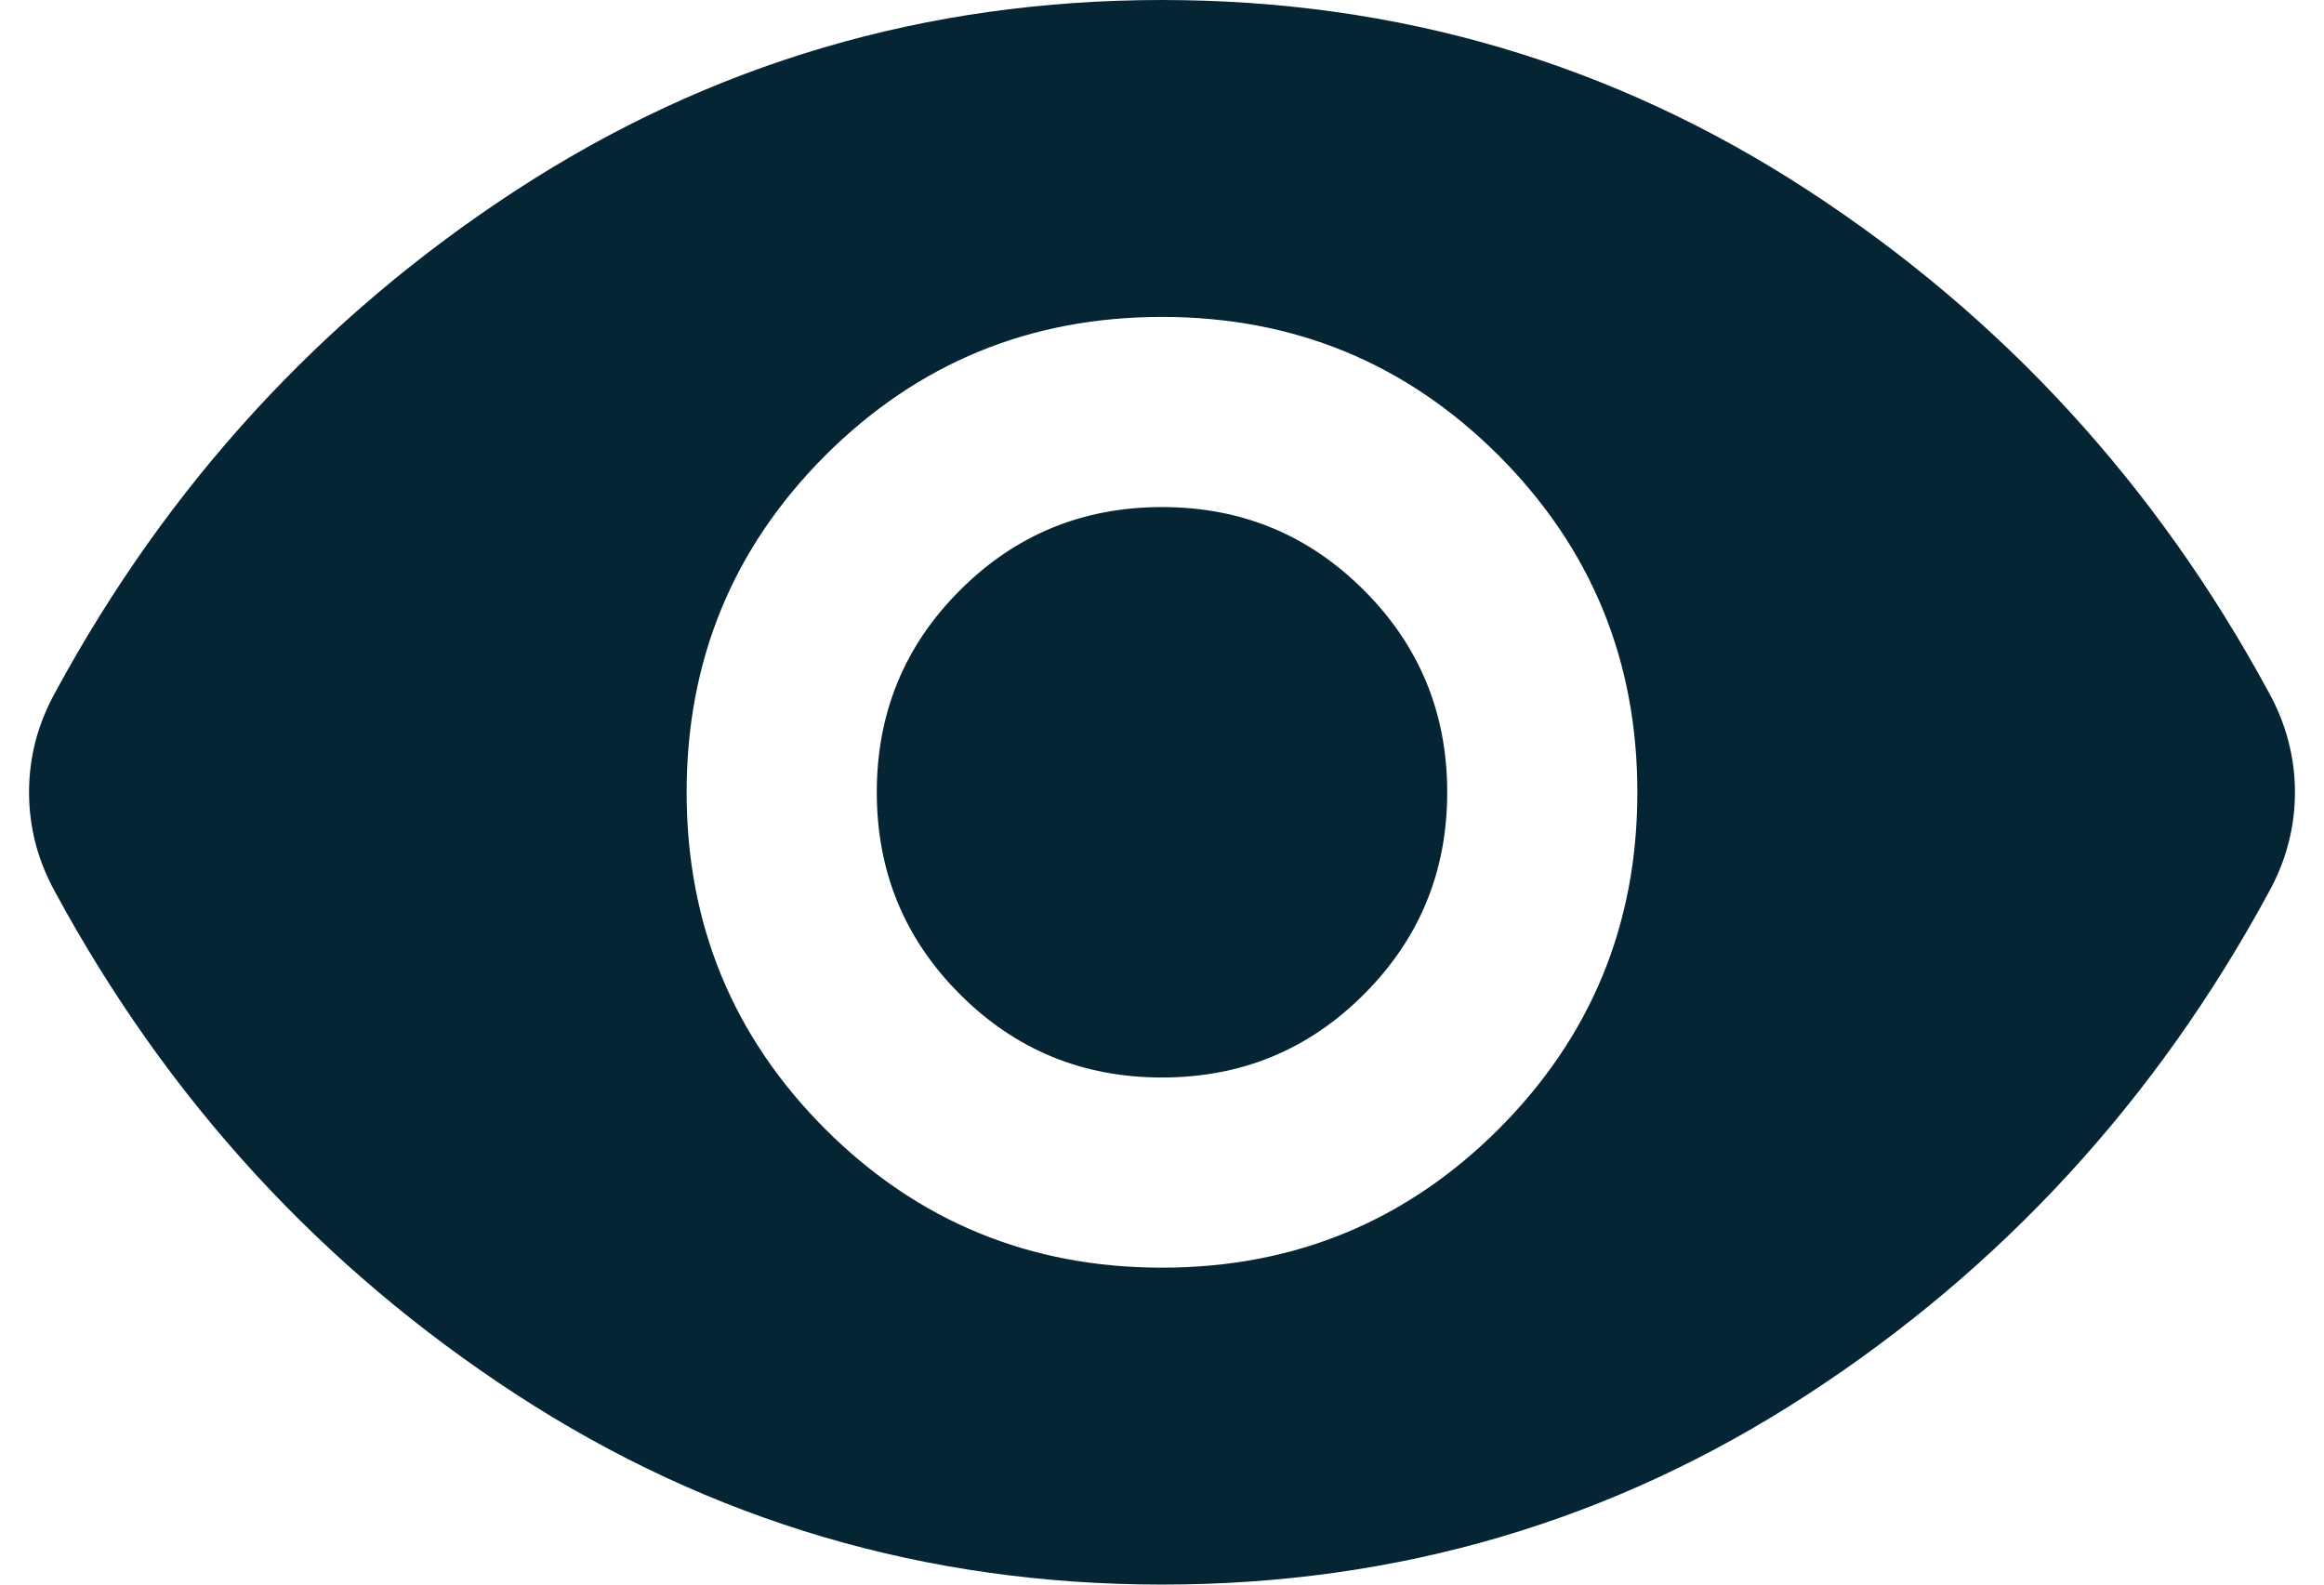 <svg width="22" height="15" viewBox="0 0 22 15" fill="none" xmlns="http://www.w3.org/2000/svg">
<path d="M11 12C12.25 12 13.312 11.562 14.187 10.688C15.062 9.812 15.5 8.75 15.5 7.5C15.5 6.25 15.062 5.188 14.187 4.312C13.312 3.438 12.25 3 11 3C9.75 3 8.687 3.438 7.812 4.312C6.937 5.188 6.5 6.25 6.5 7.5C6.5 8.75 6.937 9.812 7.812 10.688C8.687 11.562 9.75 12 11 12ZM11 10.2C10.25 10.2 9.612 9.938 9.087 9.412C8.562 8.887 8.3 8.25 8.3 7.5C8.3 6.75 8.562 6.112 9.087 5.588C9.612 5.062 10.25 4.8 11 4.8C11.75 4.8 12.387 5.062 12.912 5.588C13.437 6.112 13.7 6.75 13.7 7.5C13.7 8.25 13.437 8.887 12.912 9.412C12.387 9.938 11.75 10.2 11 10.2ZM11 15C8.767 15 6.729 14.4 4.887 13.2C3.046 12 1.592 10.417 0.525 8.45C0.442 8.3 0.379 8.146 0.337 7.987C0.296 7.829 0.275 7.667 0.275 7.5C0.275 7.333 0.296 7.171 0.337 7.013C0.379 6.854 0.442 6.7 0.525 6.55C1.592 4.583 3.046 3 4.887 1.8C6.729 0.6 8.767 0 11 0C13.233 0 15.271 0.6 17.112 1.8C18.954 3 20.408 4.583 21.475 6.55C21.558 6.7 21.621 6.854 21.662 7.013C21.704 7.171 21.725 7.333 21.725 7.5C21.725 7.667 21.704 7.829 21.662 7.987C21.621 8.146 21.558 8.3 21.475 8.45C20.408 10.417 18.954 12 17.112 13.2C15.271 14.4 13.233 15 11 15Z" fill="#052535"/>
</svg>
